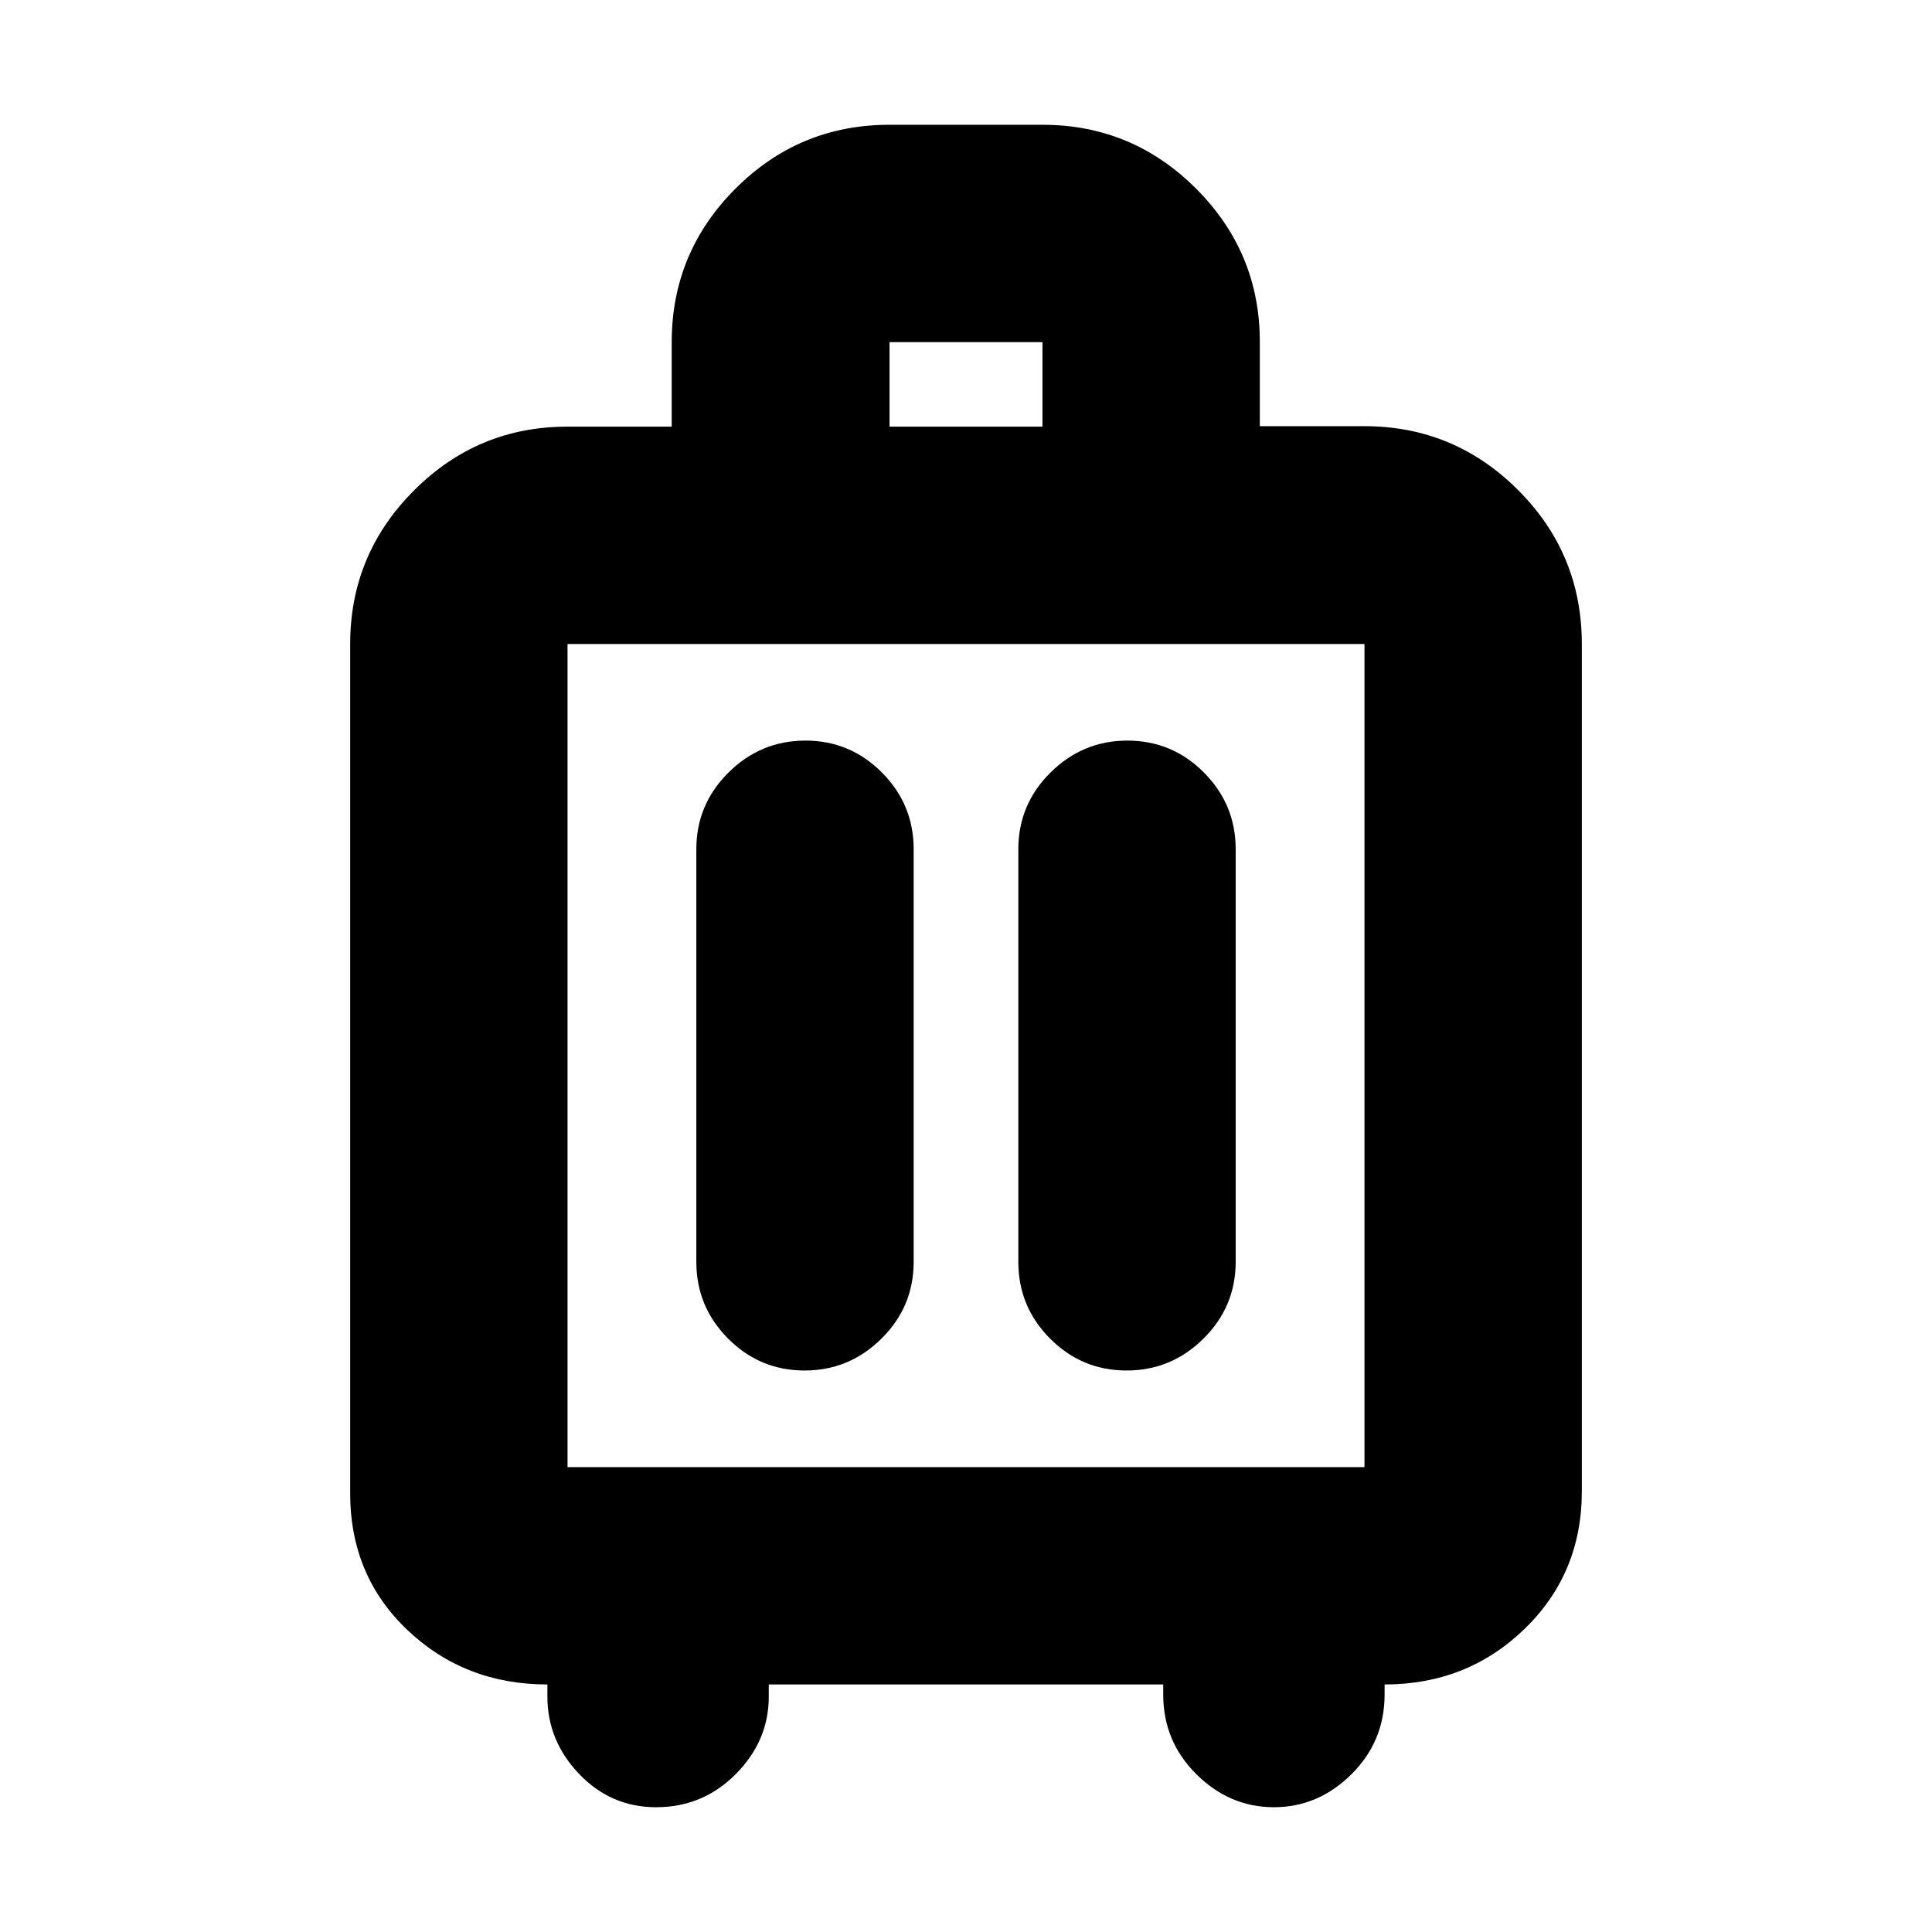 <svg xmlns="http://www.w3.org/2000/svg" height="20" viewBox="0 -960 960 960" width="20"><path d="M272-123q-41 0-69.5-27T174-218v-422q0-44.55 31.69-76.28Q237.38-748 281.88-748h51.89v-42q0-44.55 31.69-76.28Q397.15-898 442-898h76q44.55 0 76.28 31.69Q626-834.62 626-790.12v41.89h52q44.55 0 76.28 31.69Q786-684.85 786-640v421q0 40.87-28.5 68.44Q729-123 688-123v5q0 23.28-16.5 39.64T633-62q-22 0-38.5-16.36T578-118v-5H382v6q0 22-16.36 38.5Q349.27-62 326-62q-22.42 0-38.21-16.5T272-117v-6Zm10-108h396v-409H282v409Zm118.21-361Q378-592 362-576.15T346-538v205q0 22.3 15.79 38.15 15.79 15.85 38 15.85T438-294.85q16-15.85 16-38.15v-205q0-22.3-15.79-38.15-15.79-15.85-38-15.85Zm160 0Q538-592 522-576.15T506-538v205q0 22.3 15.79 38.15 15.79 15.85 38 15.85T598-294.85q16-15.85 16-38.15v-205q0-22.3-15.79-38.15-15.79-15.85-38-15.85ZM442-748h76v-42h-76v42Zm38 312Z"/></svg>